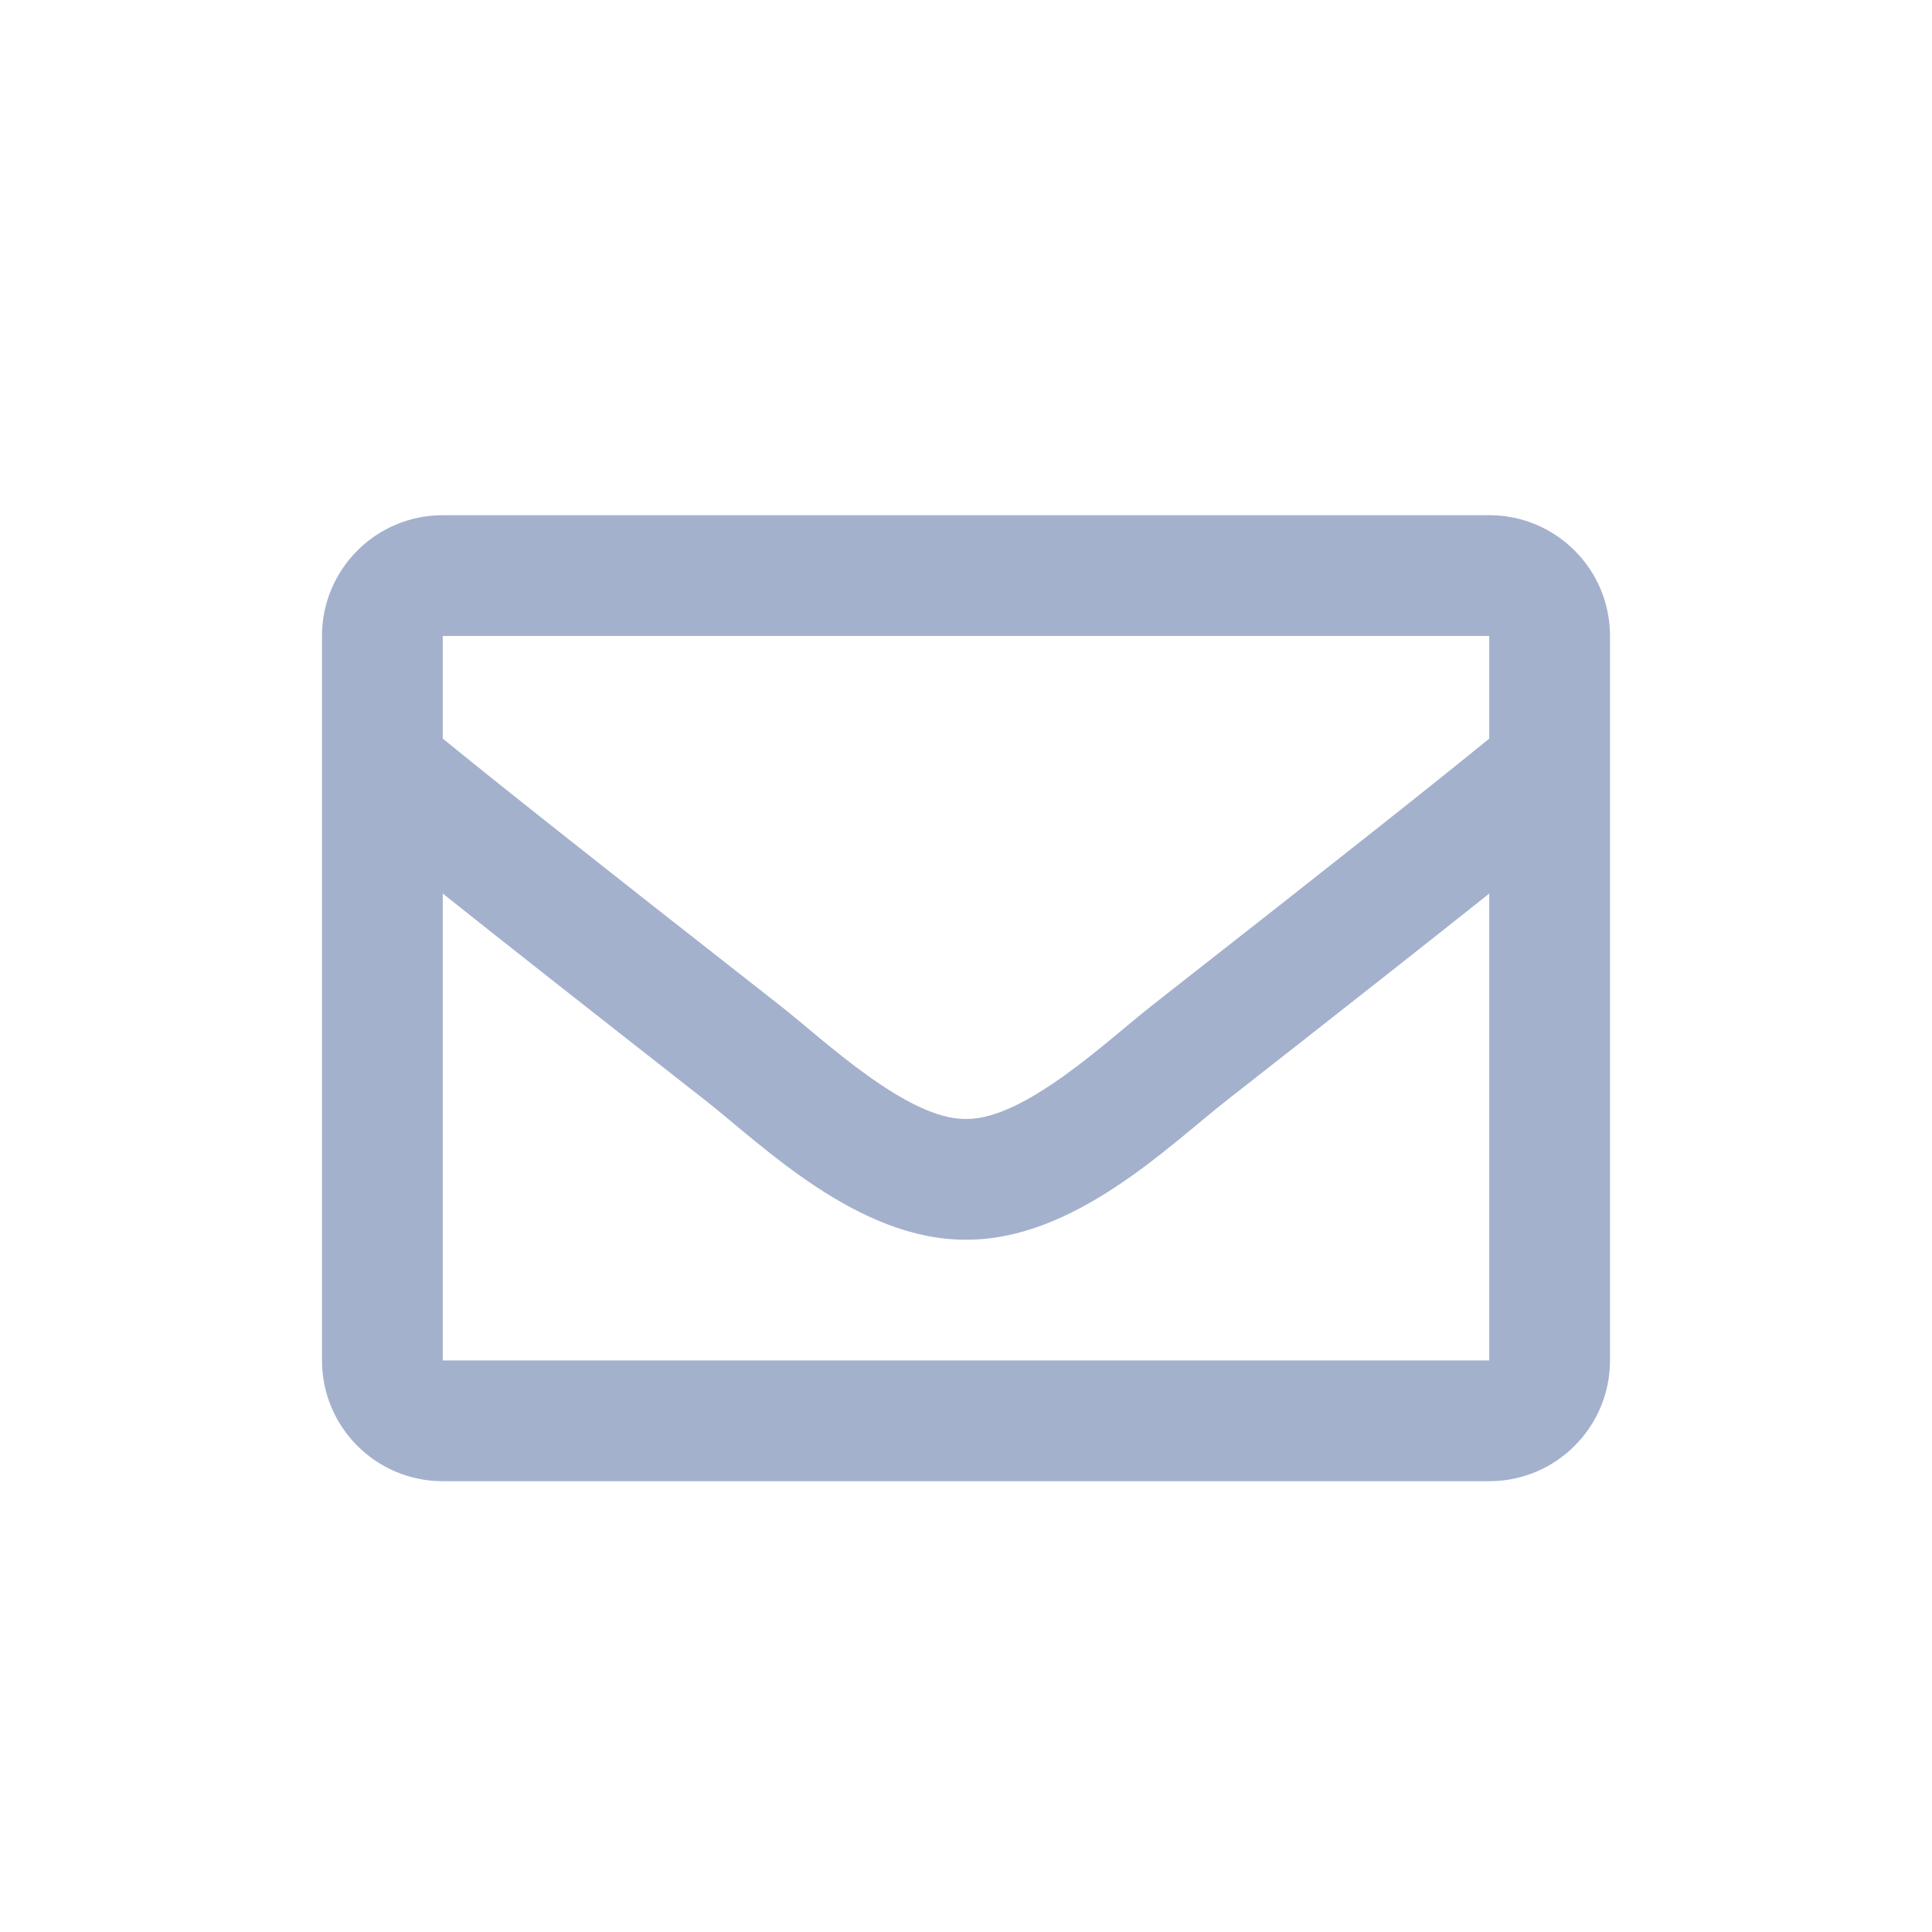 <svg width="30" height="30" viewBox="0 0 30 30" fill="none" xmlns="http://www.w3.org/2000/svg">
<path d="M23.125 8H6.875C5.839 8 5 8.839 5 9.875V21.125C5 22.16 5.839 23 6.875 23H23.125C24.16 23 25 22.16 25 21.125V9.875C25 8.839 24.16 8 23.125 8ZM23.125 9.875V11.469C22.249 12.182 20.853 13.291 17.868 15.629C17.21 16.146 15.907 17.389 15 17.375C14.093 17.39 12.79 16.146 12.132 15.629C9.148 13.292 7.751 12.182 6.875 11.469V9.875H23.125ZM6.875 21.125V13.875C7.77 14.588 9.039 15.588 10.974 17.103C11.828 17.775 13.323 19.259 15 19.25C16.669 19.259 18.145 17.797 19.026 17.104C20.96 15.589 22.23 14.588 23.125 13.875V21.125H6.875Z" fill="#A4B1CD"/>
</svg>
